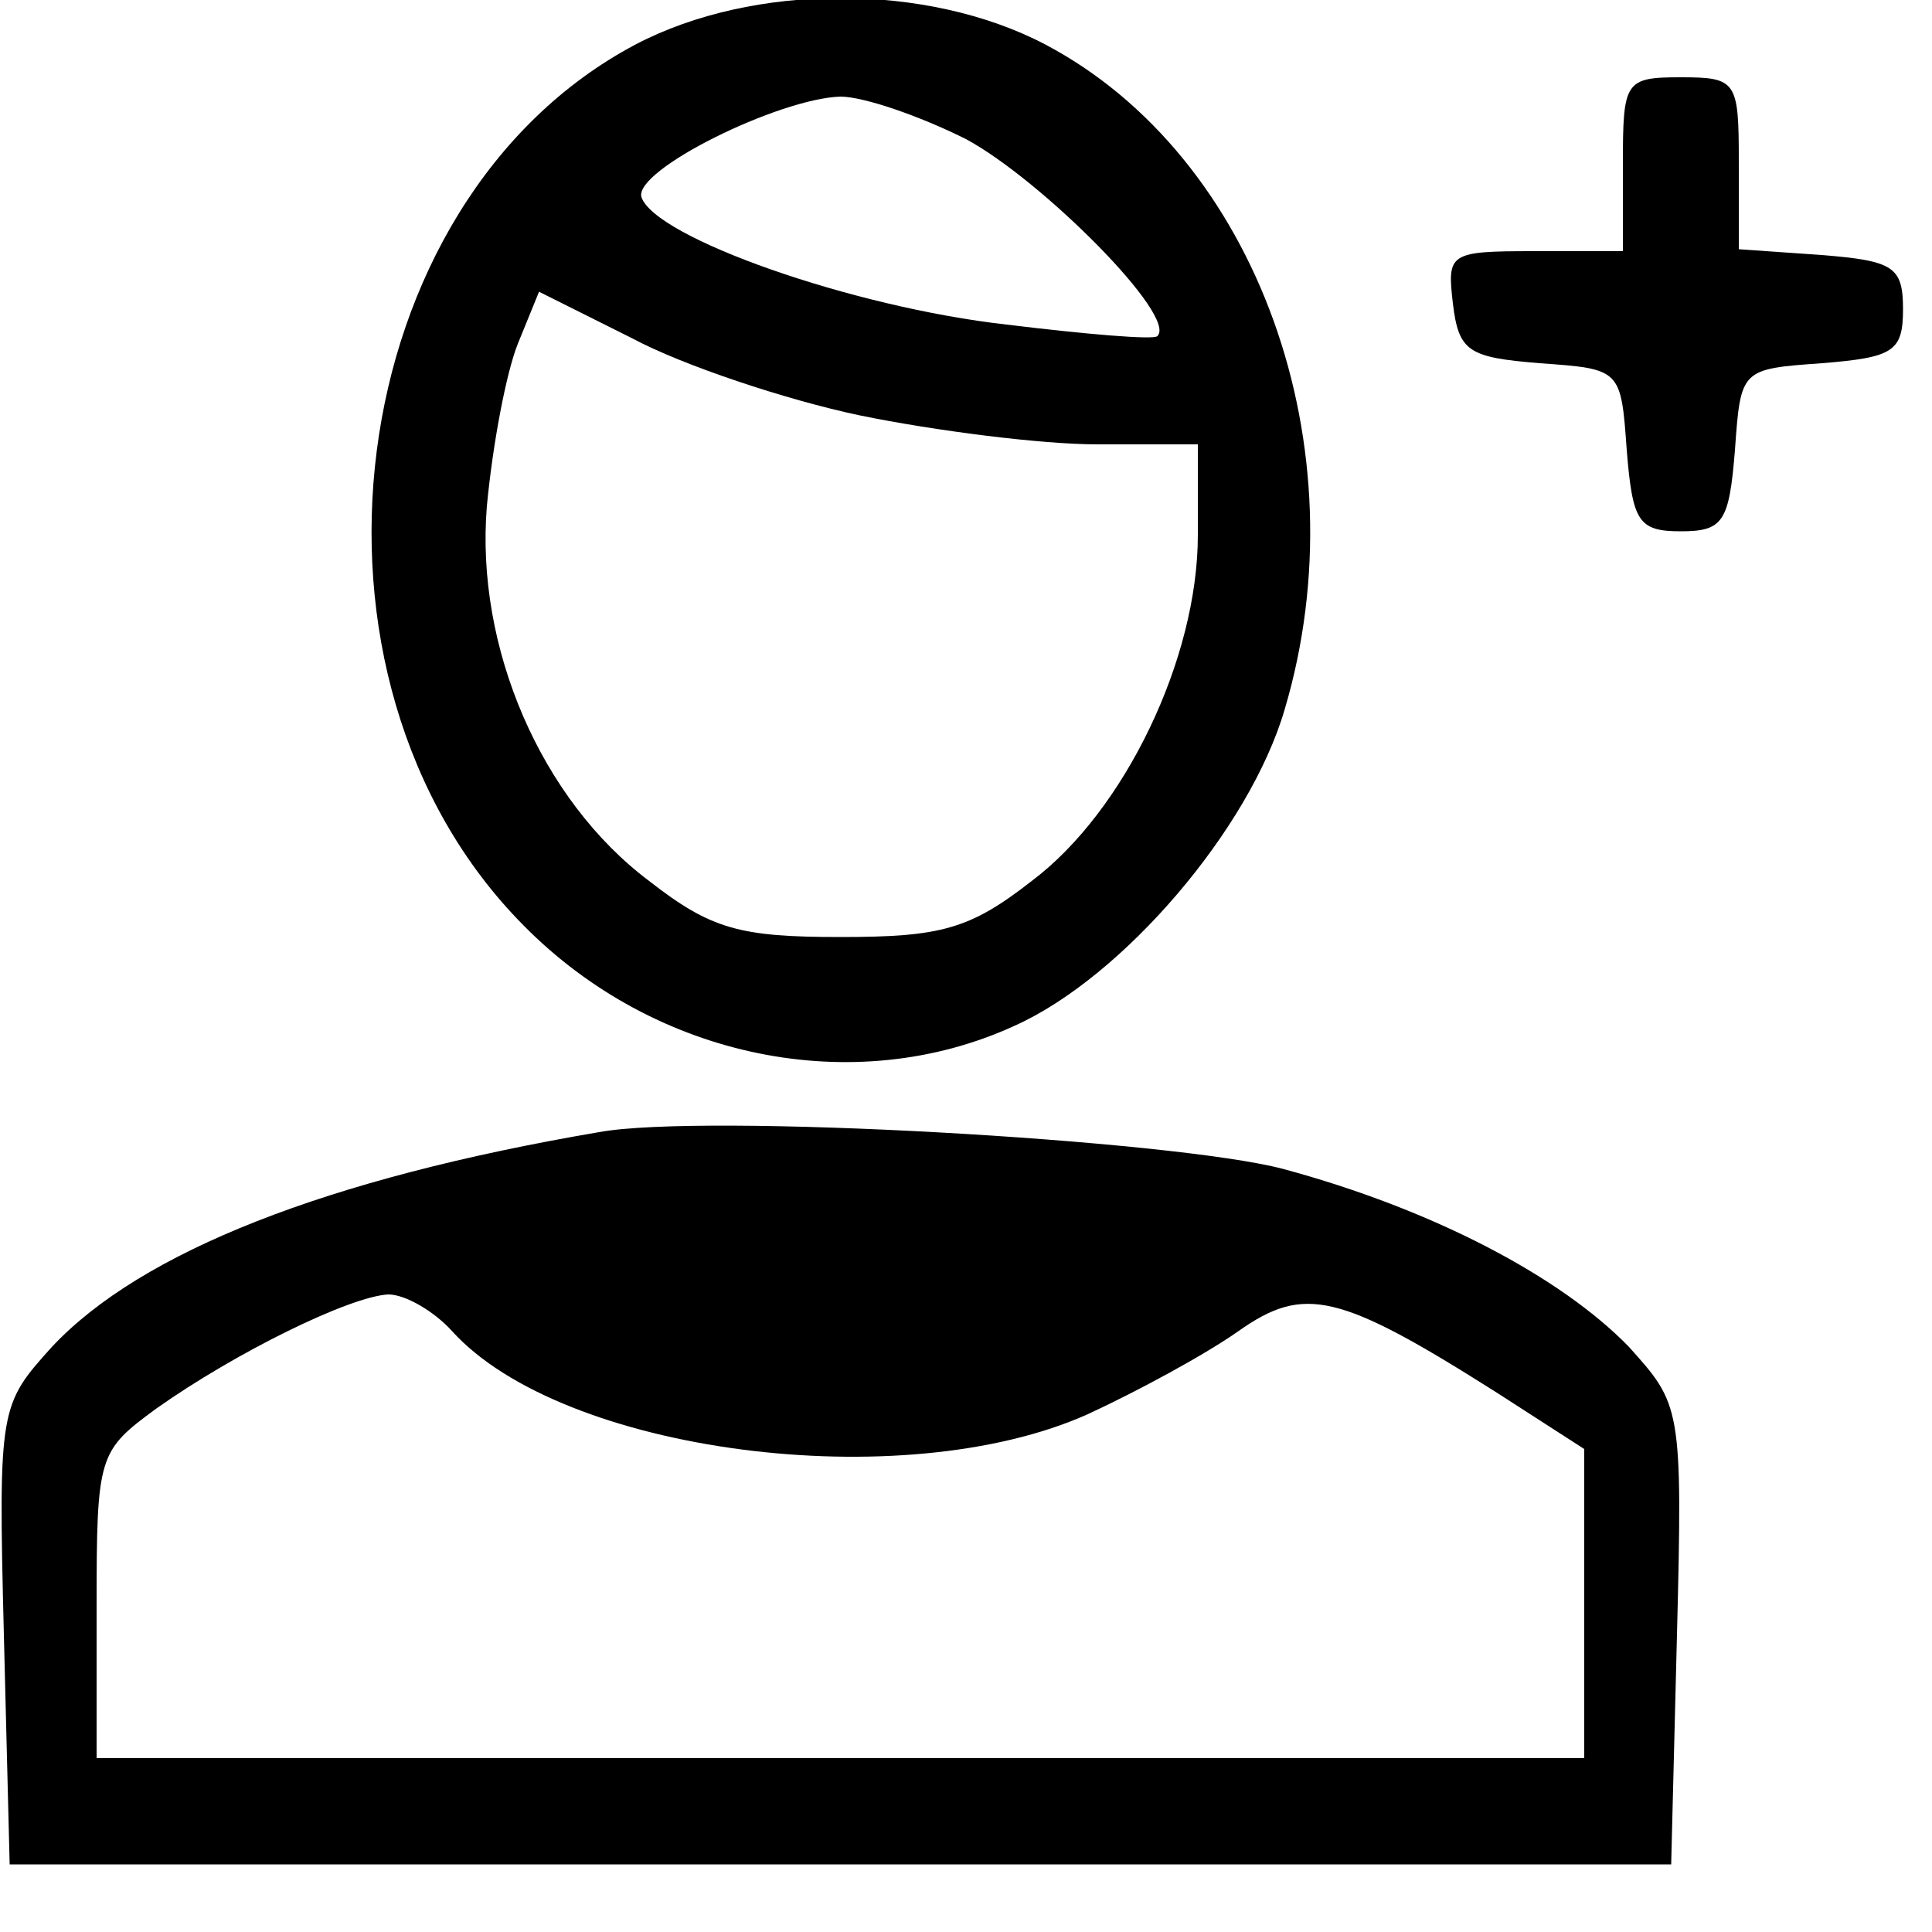 <?xml version="1.0" standalone="no"?>
<!DOCTYPE svg PUBLIC "-//W3C//DTD SVG 20010904//EN"
 "http://www.w3.org/TR/2001/REC-SVG-20010904/DTD/svg10.dtd">
<svg version="1.0" xmlns="http://www.w3.org/2000/svg"
 width="100pt" height="100pt" viewBox="0 0 100 100"
 preserveAspectRatio="xMidYMid meet">
<g transform="translate(0,100) scale(0.1,-0.1)"
fill="#000000" stroke="none">
<path d="M329 977 c-153 -81 -185 -328 -58 -456 68 -69 171 -90 254 -52 56 25
122 102 140 164 40 135 -14 286 -124 344 -61 32 -151 32 -212 0z m171 -49 c39
-21 110 -92 99 -102 -2 -2 -37 1 -78 6 -80 9 -182 45 -189 66 -4 14 71 51 103
52 12 0 41 -10 65 -22z m-55 -143 c39 -8 94 -15 123 -15 l52 0 0 -47 c0 -64
-38 -143 -86 -179 -32 -25 -47 -29 -99 -29 -52 0 -67 4 -99 29 -56 42 -90 121
-84 194 3 32 10 69 16 84 l11 27 48 -24 c26 -14 80 -32 118 -40z"/>
<path d="M840 915 l0 -45 -46 0 c-44 0 -45 -1 -42 -27 3 -25 8 -28 45 -31 42
-3 42 -3 45 -45 3 -37 6 -42 28 -42 22 0 25 5 28 42 3 42 3 42 45 45 37 3 42
6 42 28 0 22 -5 25 -42 28 l-43 3 0 45 c0 42 -1 44 -30 44 -29 0 -30 -2 -30
-45z"/>
<path d="M310 414 c-141 -24 -237 -62 -283 -111 -27 -30 -28 -31 -25 -149 l3
-119 430 0 430 0 3 119 c3 118 2 119 -25 149 -35 36 -101 71 -179 92 -57 15
-300 29 -354 19z m-76 -103 c57 -63 233 -86 329 -43 26 12 61 31 78 43 34 24
52 20 134 -32 l45 -29 0 -80 0 -80 -385 0 -385 0 0 79 c0 78 1 80 31 102 41
29 100 58 120 59 9 0 24 -9 33 -19z"/>
</g>
</svg>
